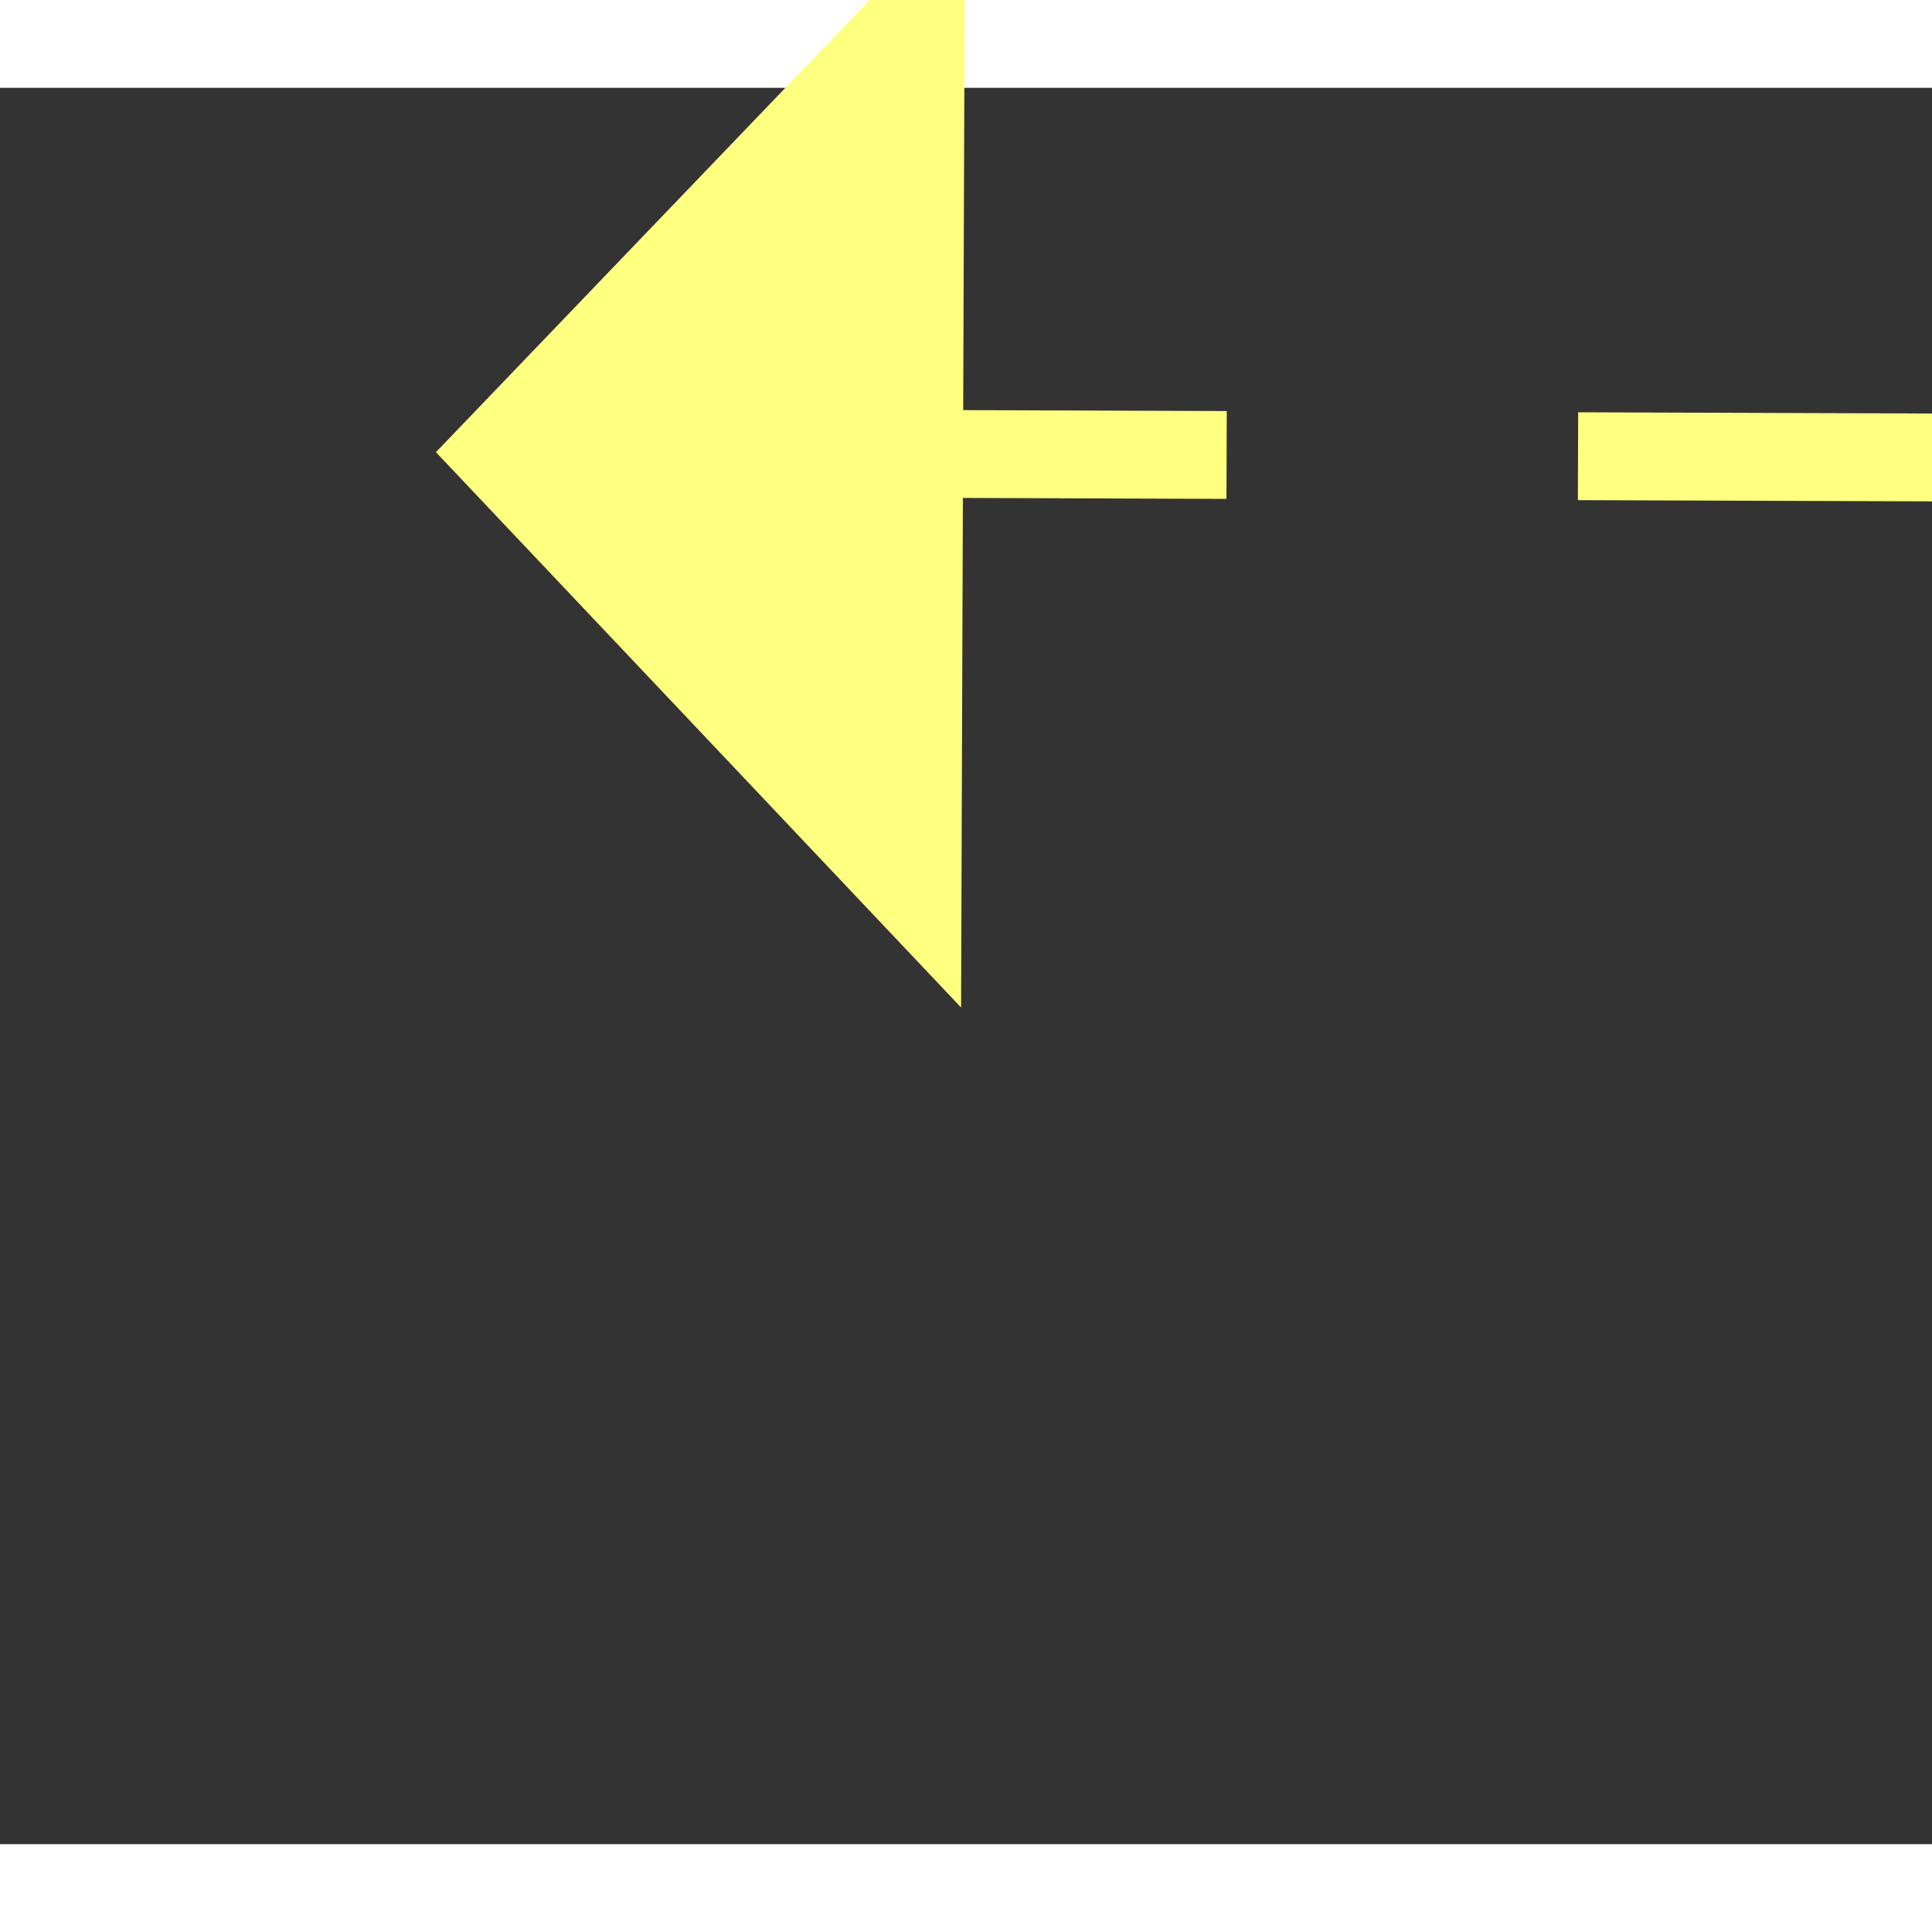 ﻿<?xml version="1.0" encoding="utf-8"?>
<svg version="1.1" xmlns:xlink="http://www.w3.org/1999/xlink" width="22px" height="22px" preserveAspectRatio="xMinYMid meet" viewBox="822 8717  22 20" xmlns="http://www.w3.org/2000/svg">
  <rect x="822" y="8717" width="22" height="20" fill="#333333" stroke="none"/>
  <g transform="matrix(0.707 -0.707 0.707 0.707 -5926.941 3145.099 )">
    <path d="M 876 8751.8  L 882 8745.5  L 876 8739.2  L 876 8751.8  Z " fill-rule="nonzero" fill="#ffff80" stroke="none" transform="matrix(-0.705 -0.71 0.71 -0.705 -4754.5 15511.709 )" />
    <path d="M 821 8745.5  L 877 8745.5  " stroke-width="1" stroke-dasharray="9,4" stroke="#ffff80" fill="none" transform="matrix(-0.705 -0.71 0.71 -0.705 -4754.5 15511.709 )" />
  </g>
</svg>